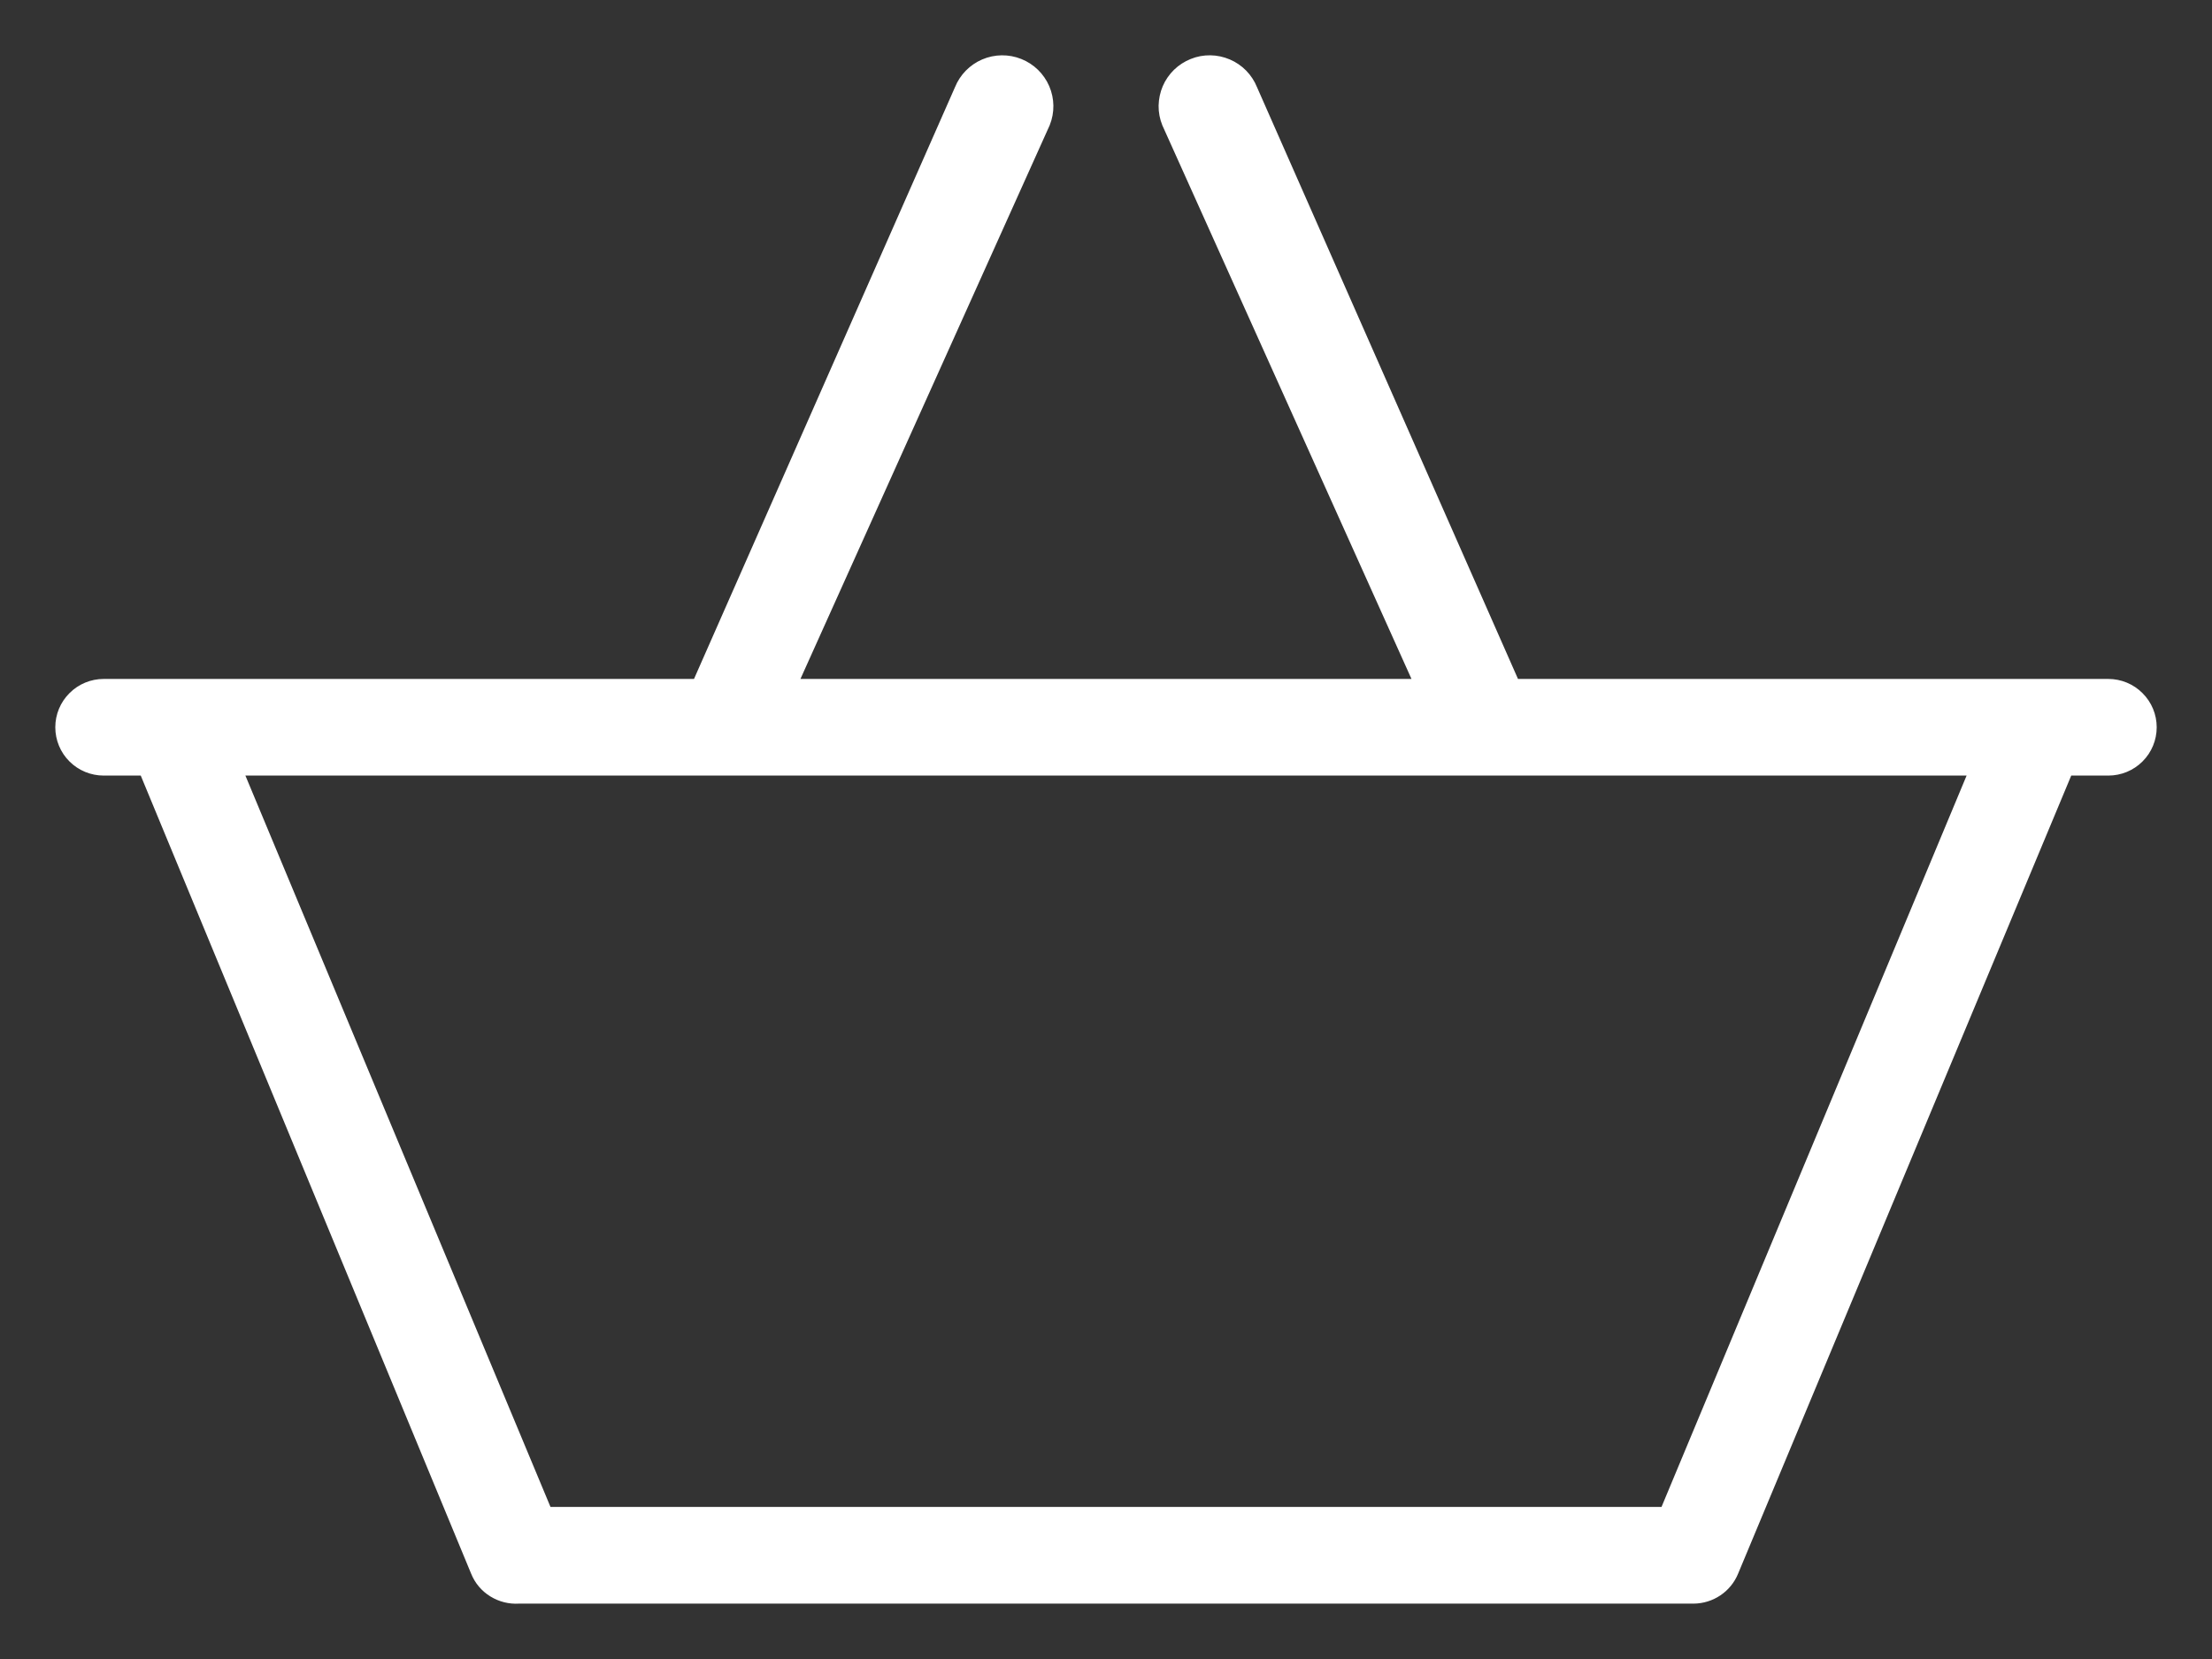 <svg width="32" height="24" viewBox="0 0 32 24" fill="none" xmlns="http://www.w3.org/2000/svg">
<rect x="0" y="0" width="32" height="24" fill="#333333" stroke="none"/>
<path fill-rule="evenodd" clip-rule="evenodd" d="M20.574 9.922L16.909 1.778L16.907 1.774C16.876 1.697 16.86 1.614 16.861 1.53C16.863 1.446 16.88 1.363 16.913 1.286C16.946 1.209 16.994 1.14 17.054 1.081C17.114 1.023 17.185 0.977 17.263 0.946C17.341 0.914 17.424 0.899 17.508 0.9C17.592 0.901 17.674 0.919 17.752 0.952C17.828 0.984 17.898 1.032 17.957 1.092C18.015 1.152 18.061 1.222 18.092 1.299L21.895 9.922H30.5C30.659 9.922 30.812 9.985 30.924 10.098C31.037 10.21 31.1 10.362 31.1 10.521C31.1 10.68 31.037 10.833 30.924 10.945C30.812 11.057 30.659 11.12 30.5 11.12H29.897L25.052 22.727C25.007 22.837 24.931 22.93 24.833 22.996C24.735 23.062 24.619 23.098 24.5 23.099H7.504C7.378 23.107 7.254 23.076 7.147 23.01C7.039 22.944 6.955 22.845 6.908 22.727L2.103 11.12H1.5C1.341 11.12 1.188 11.057 1.076 10.945C0.963 10.833 0.9 10.68 0.9 10.521C0.9 10.362 0.963 10.21 1.076 10.098C1.188 9.985 1.341 9.922 1.5 9.922H10.105L13.908 1.299C13.971 1.143 14.094 1.018 14.248 0.952C14.404 0.885 14.58 0.883 14.737 0.946C14.894 1.008 15.02 1.131 15.087 1.286C15.154 1.442 15.156 1.617 15.093 1.774L15.091 1.778L11.425 9.922H20.574ZM24.103 21.9L28.6 11.12H3.4L7.897 21.9H24.103Z" fill="white" stroke="white" stroke-width="0.2"/>
</svg>

